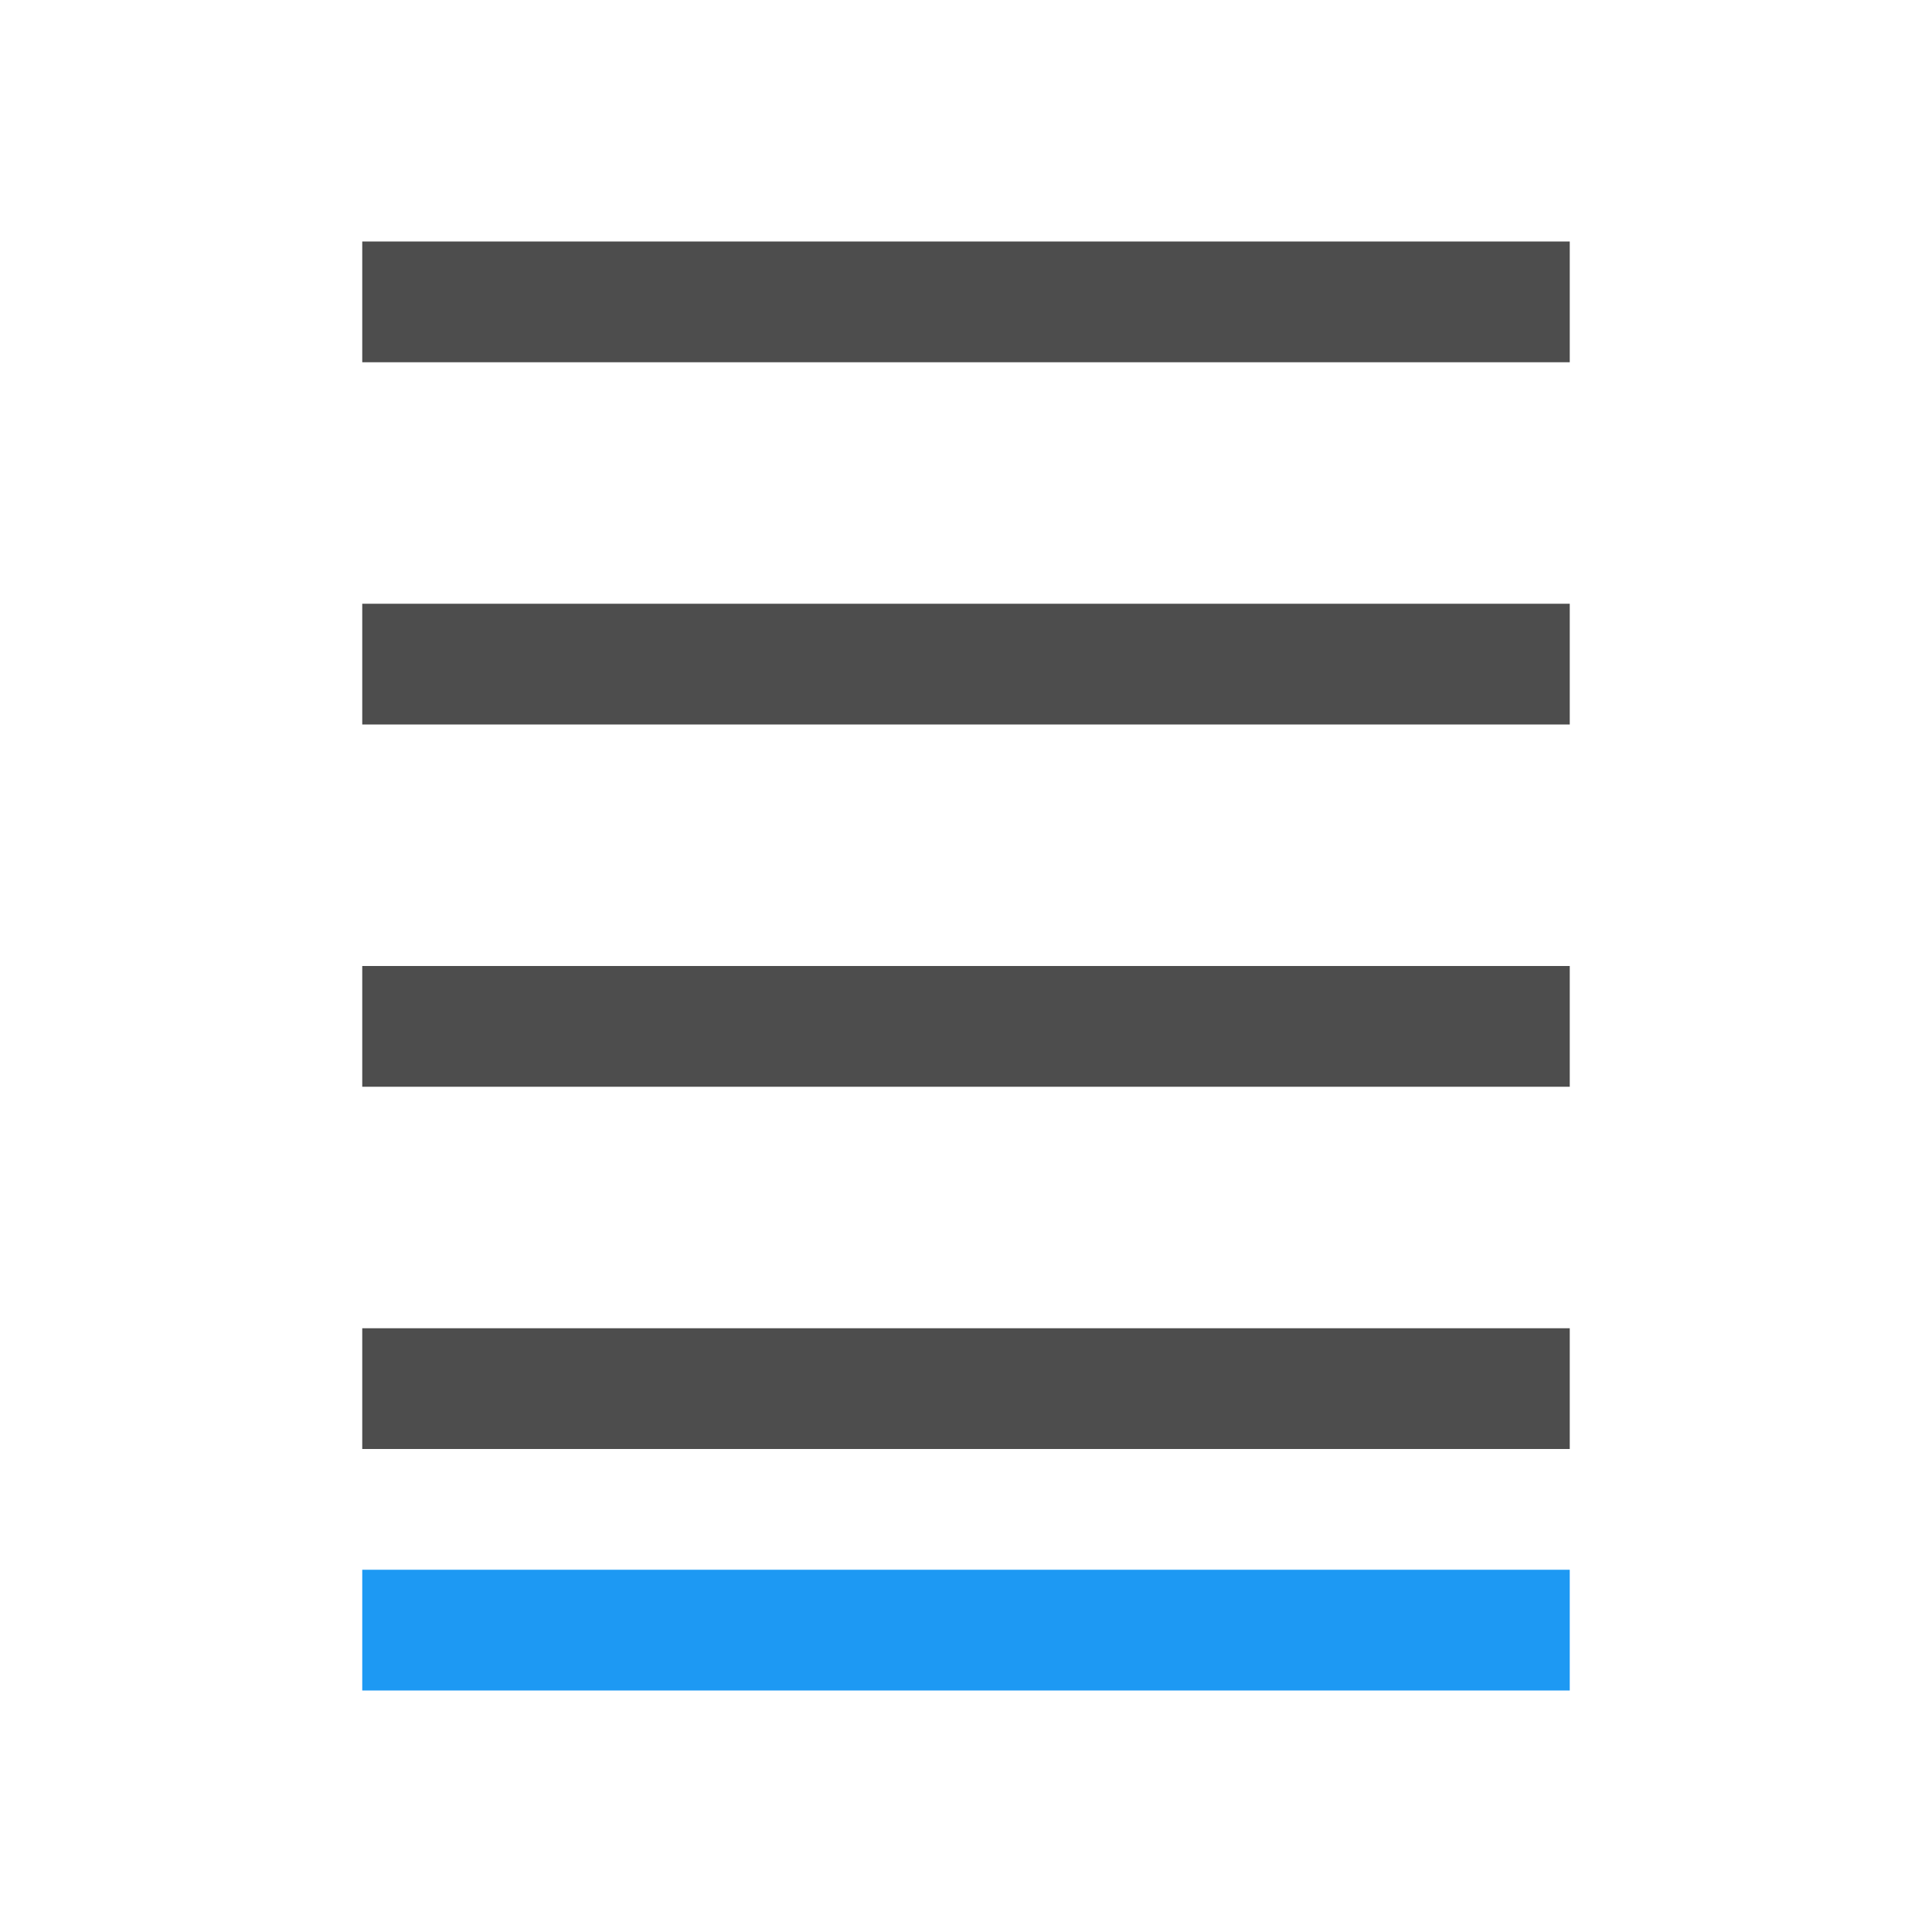 <svg xmlns="http://www.w3.org/2000/svg" viewBox="0 0 16 16">
 <path 
     style="fill:#1d99f3" 
     d="M 3 13 L 3 14 L 13 14 L 13 13 L 3 13 z "
     />
 <path 
     style="fill:#4d4d4d" 
     d="M 3 2 L 3 3 L 13 3 L 13 2 L 3 2 z M 3 5 L 3 6 L 13 6 L 13 5 L 3 5 z M 3 8 L 3 9 L 13 9 L 13 8 L 3 8 z M 3 11 L 3 12 L 13 12 L 13 11 L 3 11 z "
     />
</svg>
